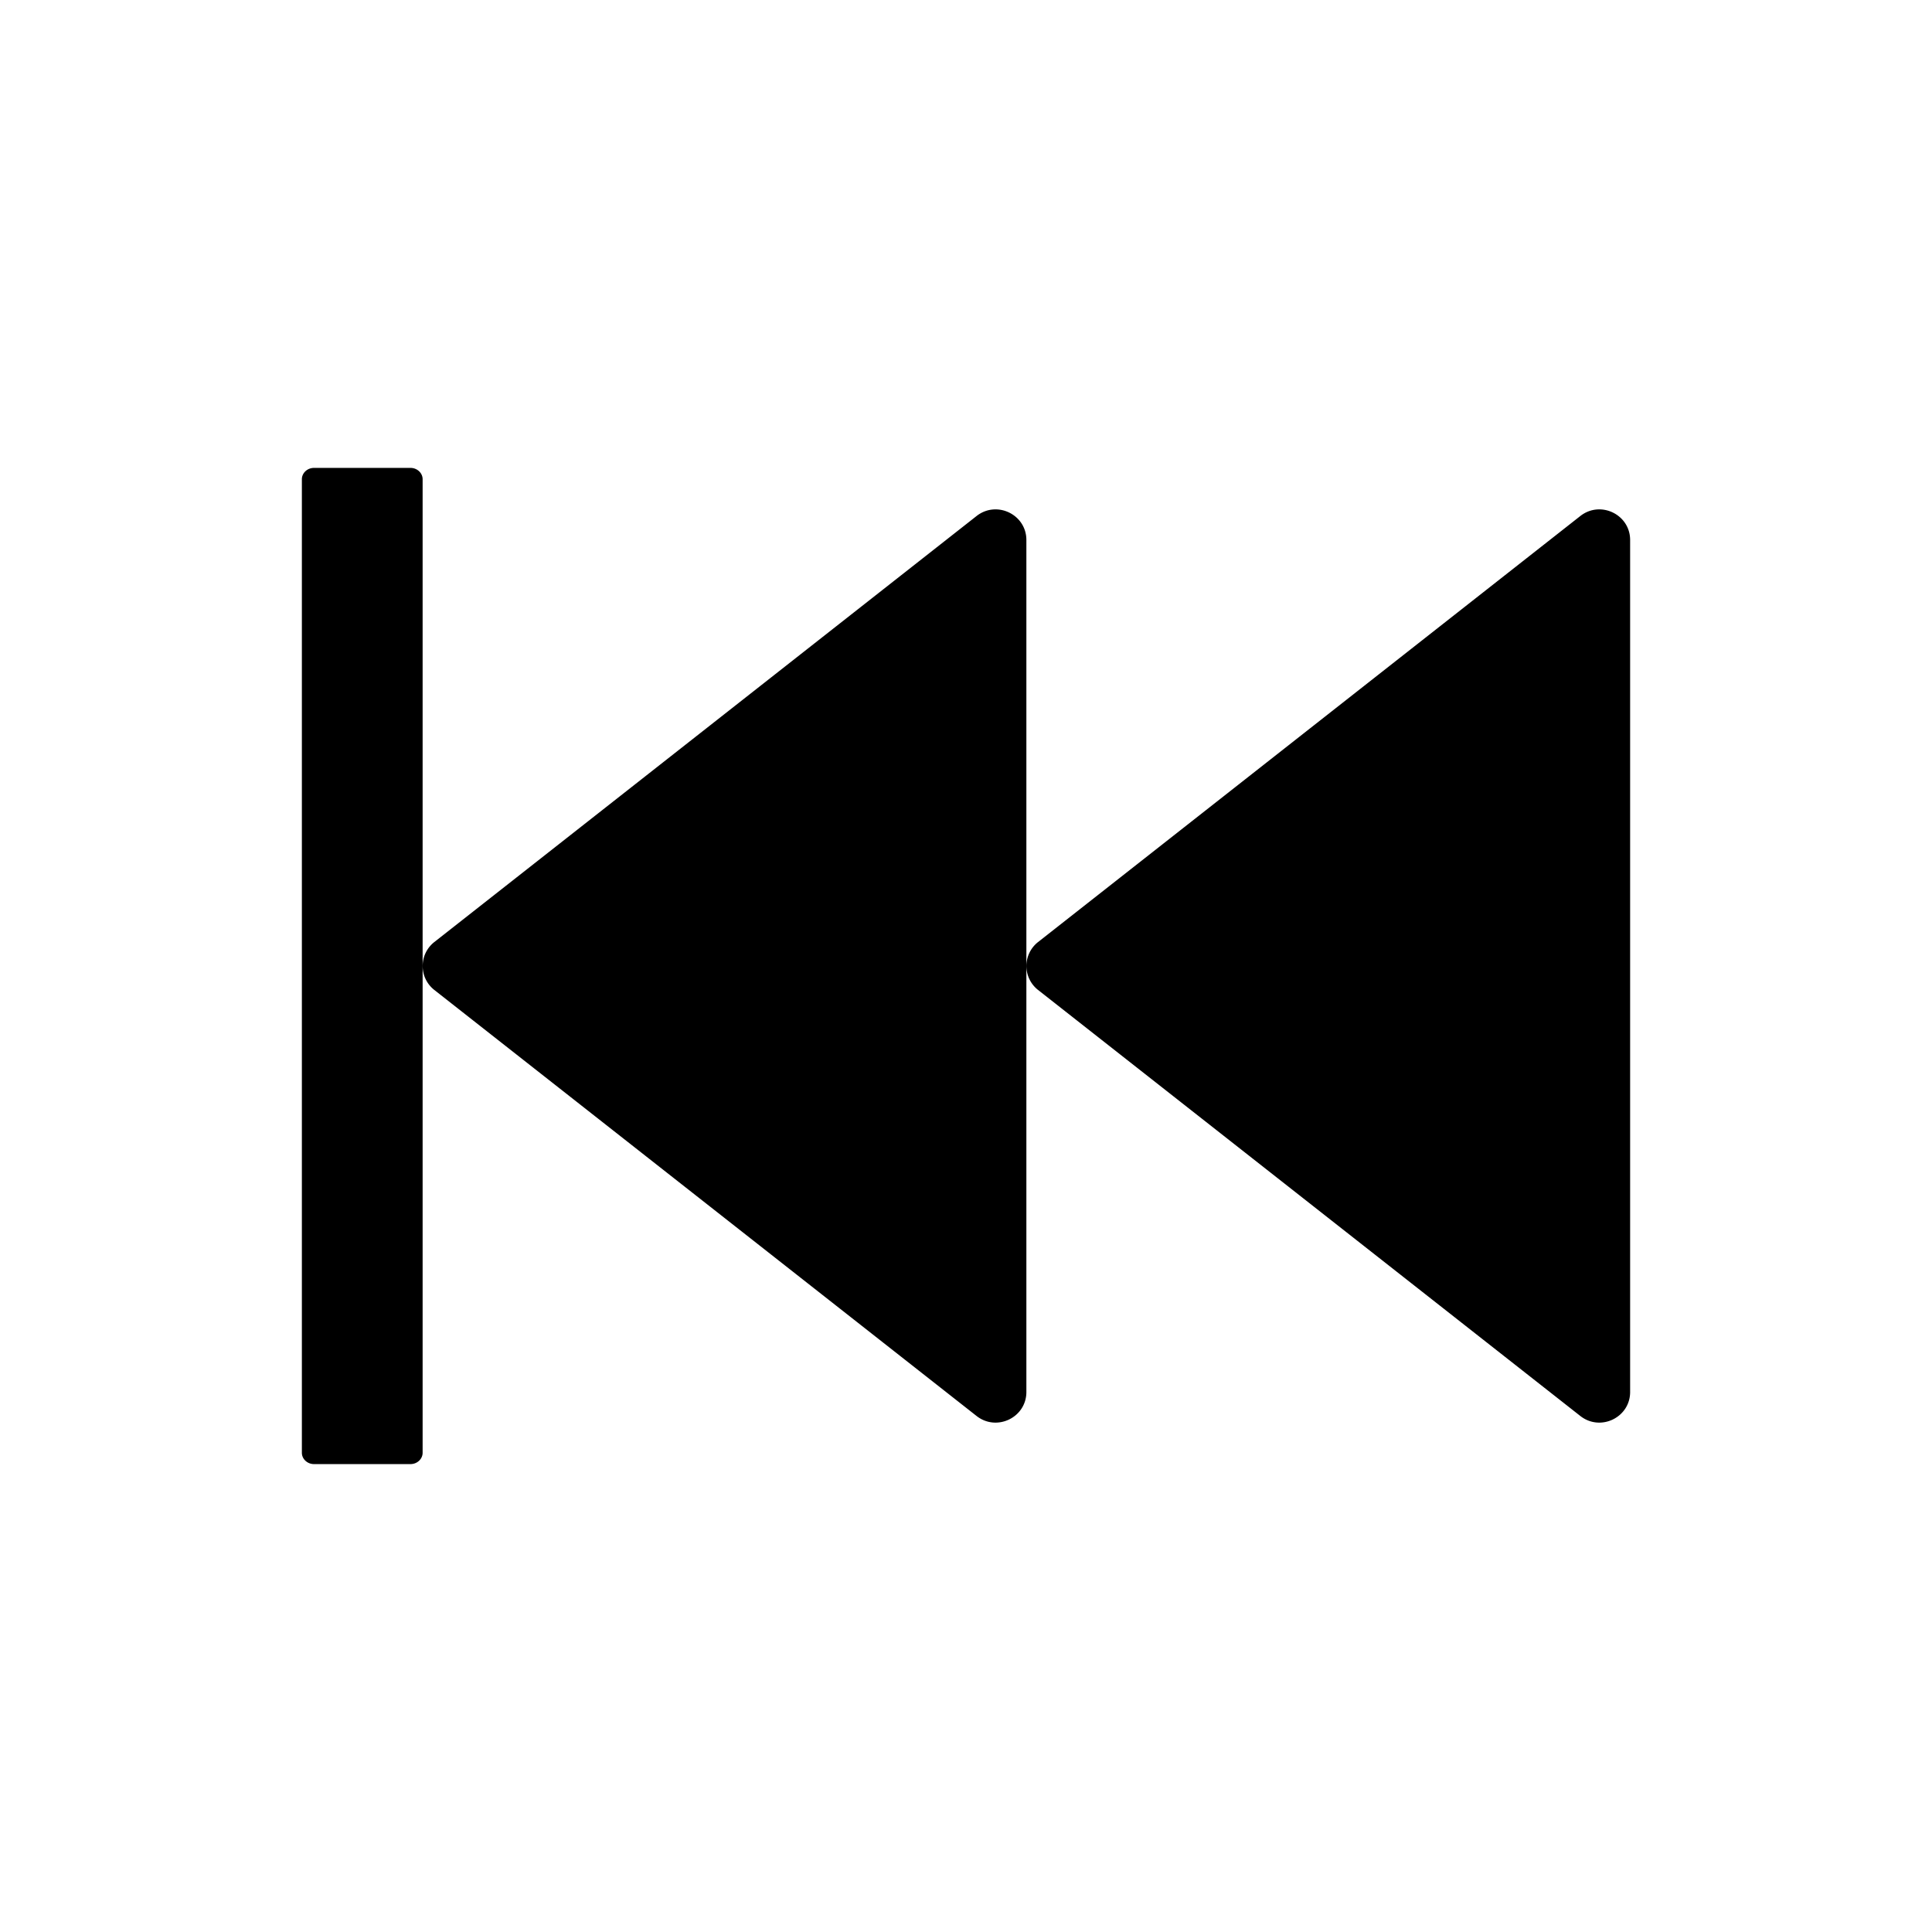 <svg xmlns="http://www.w3.org/2000/svg" xmlns:xlink="http://www.w3.org/1999/xlink" width="1024" height="1024" viewBox="0 0 1024 1024"><path fill="currentColor" d="M517.6 273.5L230.2 499.3a16.14 16.14 0 0 0 0 25.4l287.4 225.8c10.7 8.4 26.4.8 26.4-12.7V286.2c0-13.5-15.7-21.1-26.4-12.7m320 0L550.2 499.3a16.14 16.14 0 0 0 0 25.4l287.4 225.8c10.7 8.4 26.4.8 26.4-12.7V286.2c0-13.5-15.7-21.1-26.4-12.7m-620-25.5h-51.2c-3.5 0-6.4 2.7-6.4 6v516c0 3.3 2.9 6 6.4 6h51.2c3.5 0 6.4-2.7 6.4-6V254c0-3.3-2.9-6-6.4-6"/></svg>